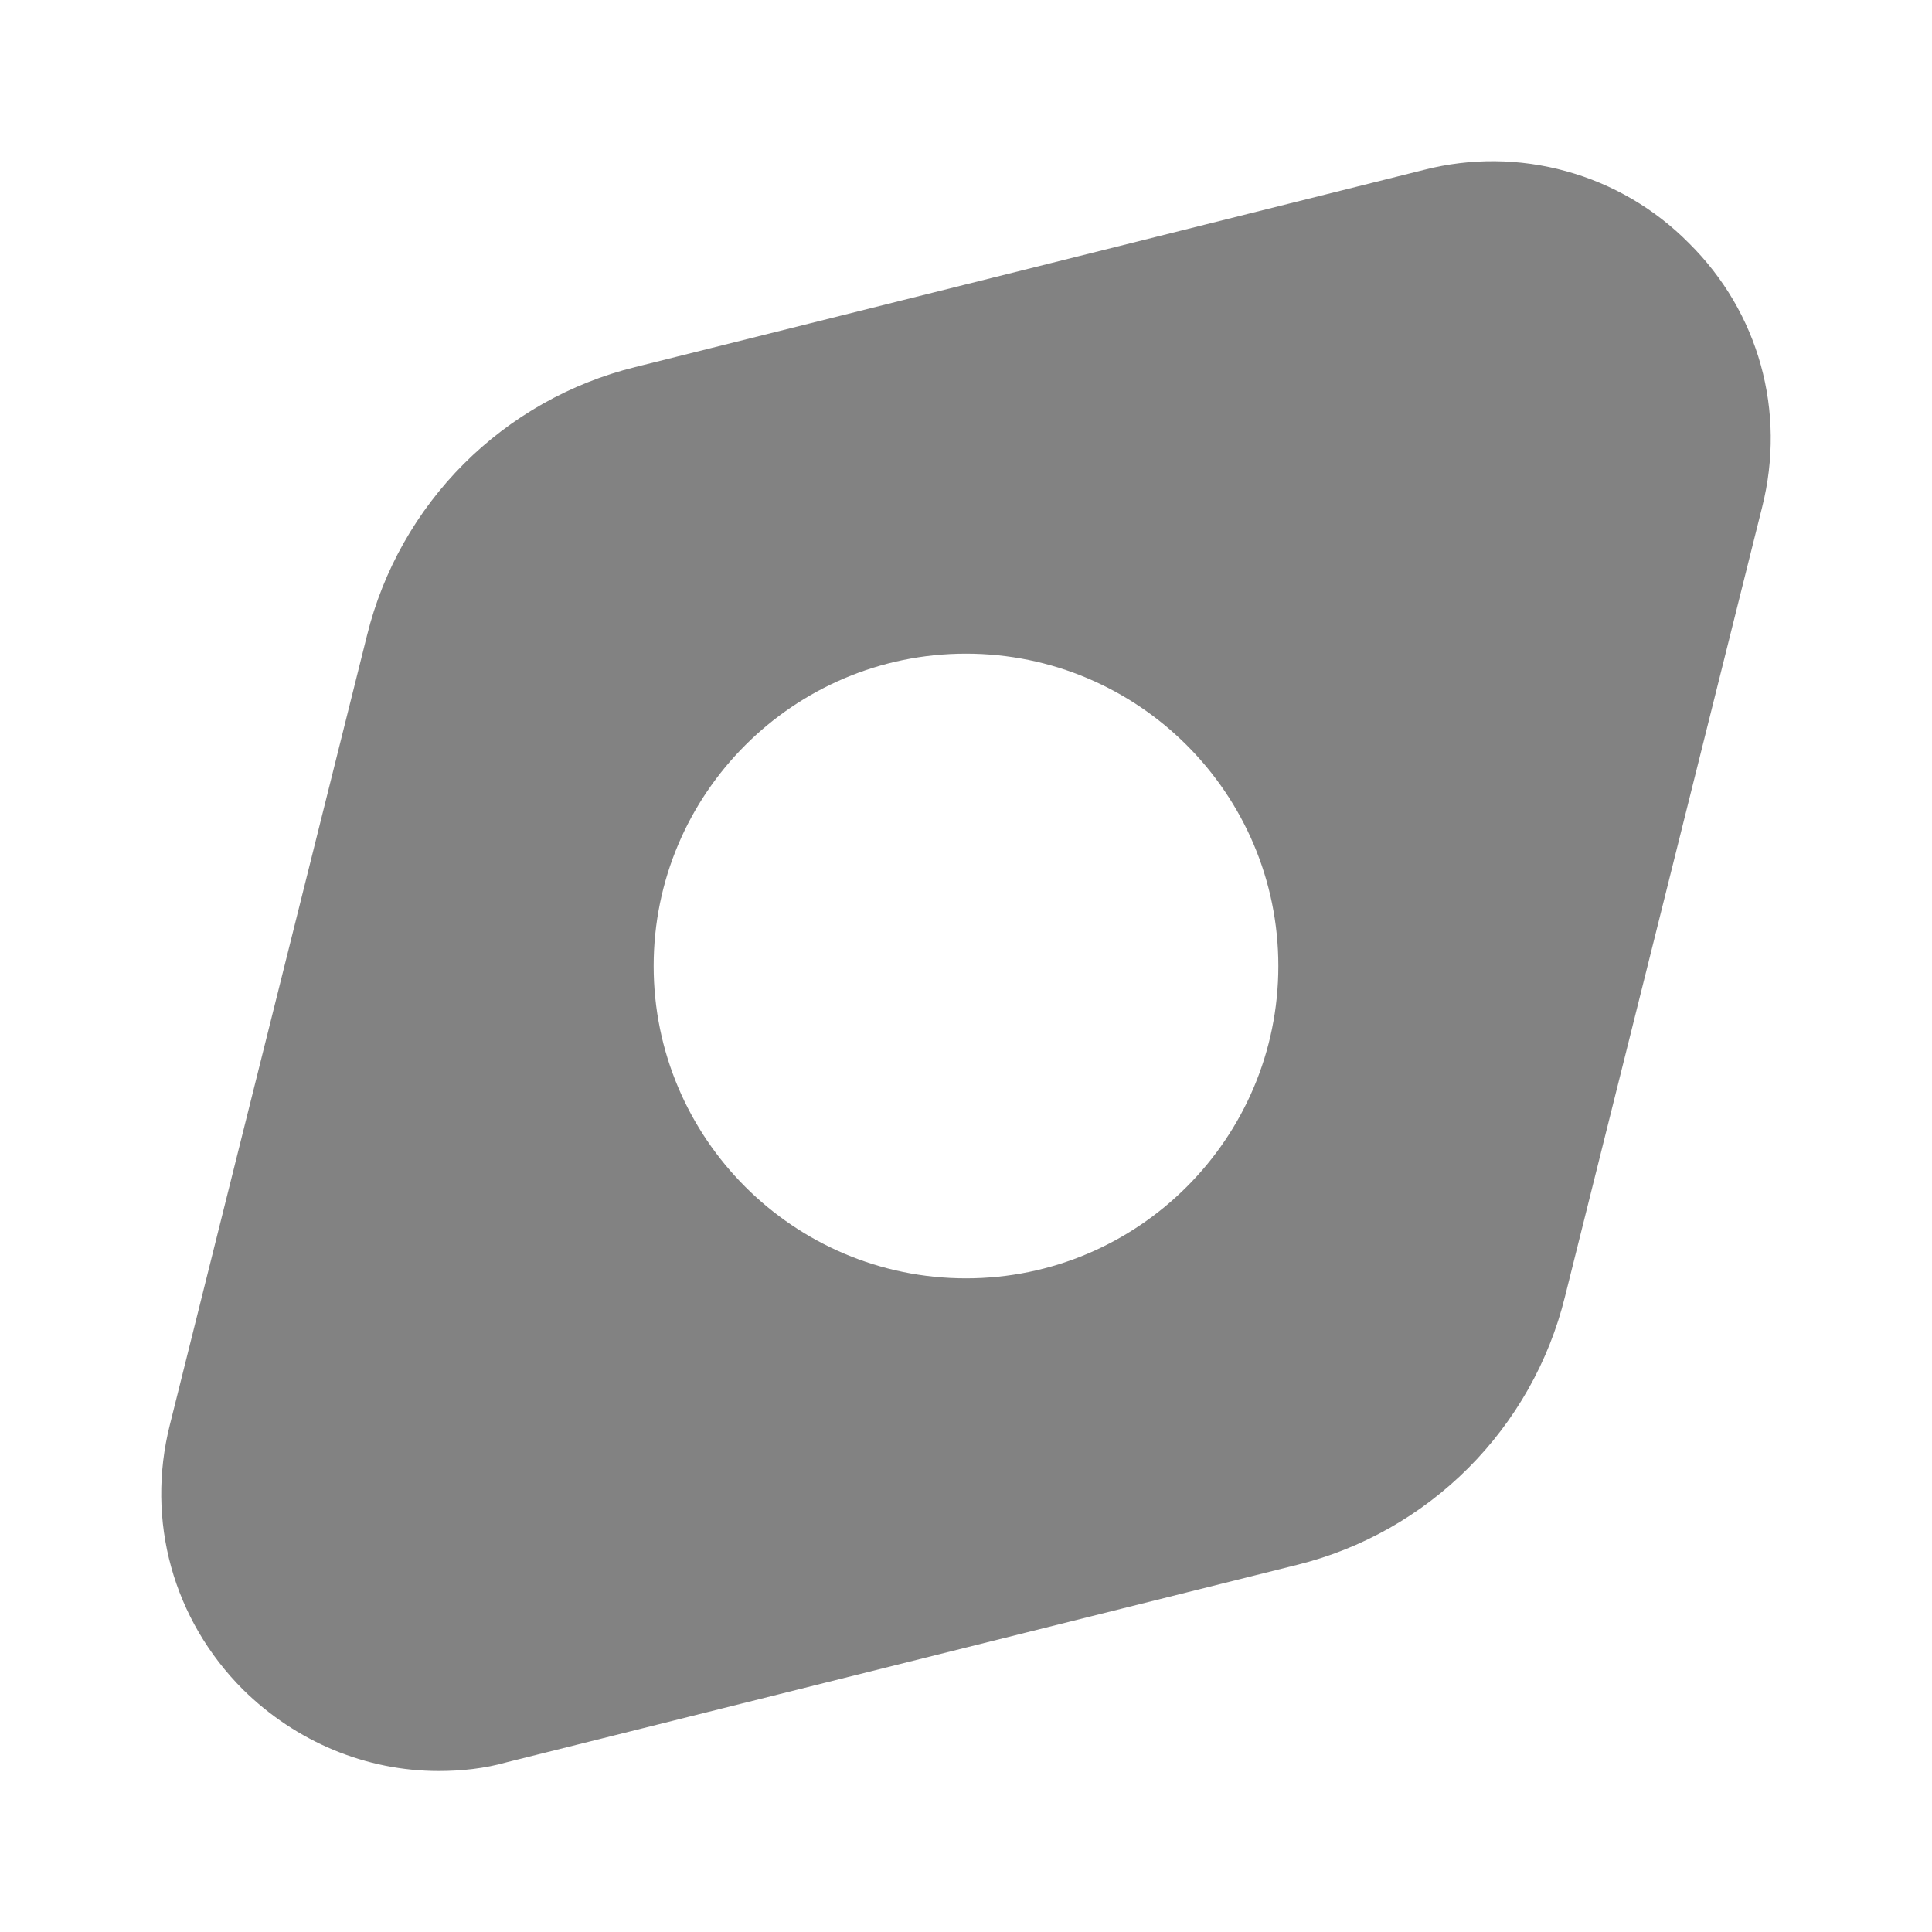 <svg width="24" height="24" viewBox="0 0 24 24" fill="none" xmlns="http://www.w3.org/2000/svg">
<path d="M20.98 3.02C20.559 2.594 20.033 2.286 19.456 2.127C18.879 1.967 18.27 1.961 17.69 2.11L7.89 4.56C7.084 4.76 6.349 5.175 5.762 5.762C5.175 6.349 4.759 7.085 4.56 7.89L2.11 17.7C1.81 18.89 2.15 20.12 3.02 20.99C3.68 21.64 4.55 22 5.45 22C5.73 22 6.02 21.97 6.3 21.89L16.11 19.44C16.916 19.241 17.651 18.825 18.238 18.238C18.825 17.651 19.241 16.916 19.44 16.11L21.89 6.3C22.19 5.11 21.85 3.88 20.98 3.02V3.02ZM12 15.88C9.86 15.88 8.12 14.14 8.12 12C8.12 9.86 9.86 8.12 12 8.12C14.14 8.12 15.88 9.86 15.88 12C15.88 14.14 14.14 15.88 12 15.88V15.88Z" fill="#828282"/>
</svg>
